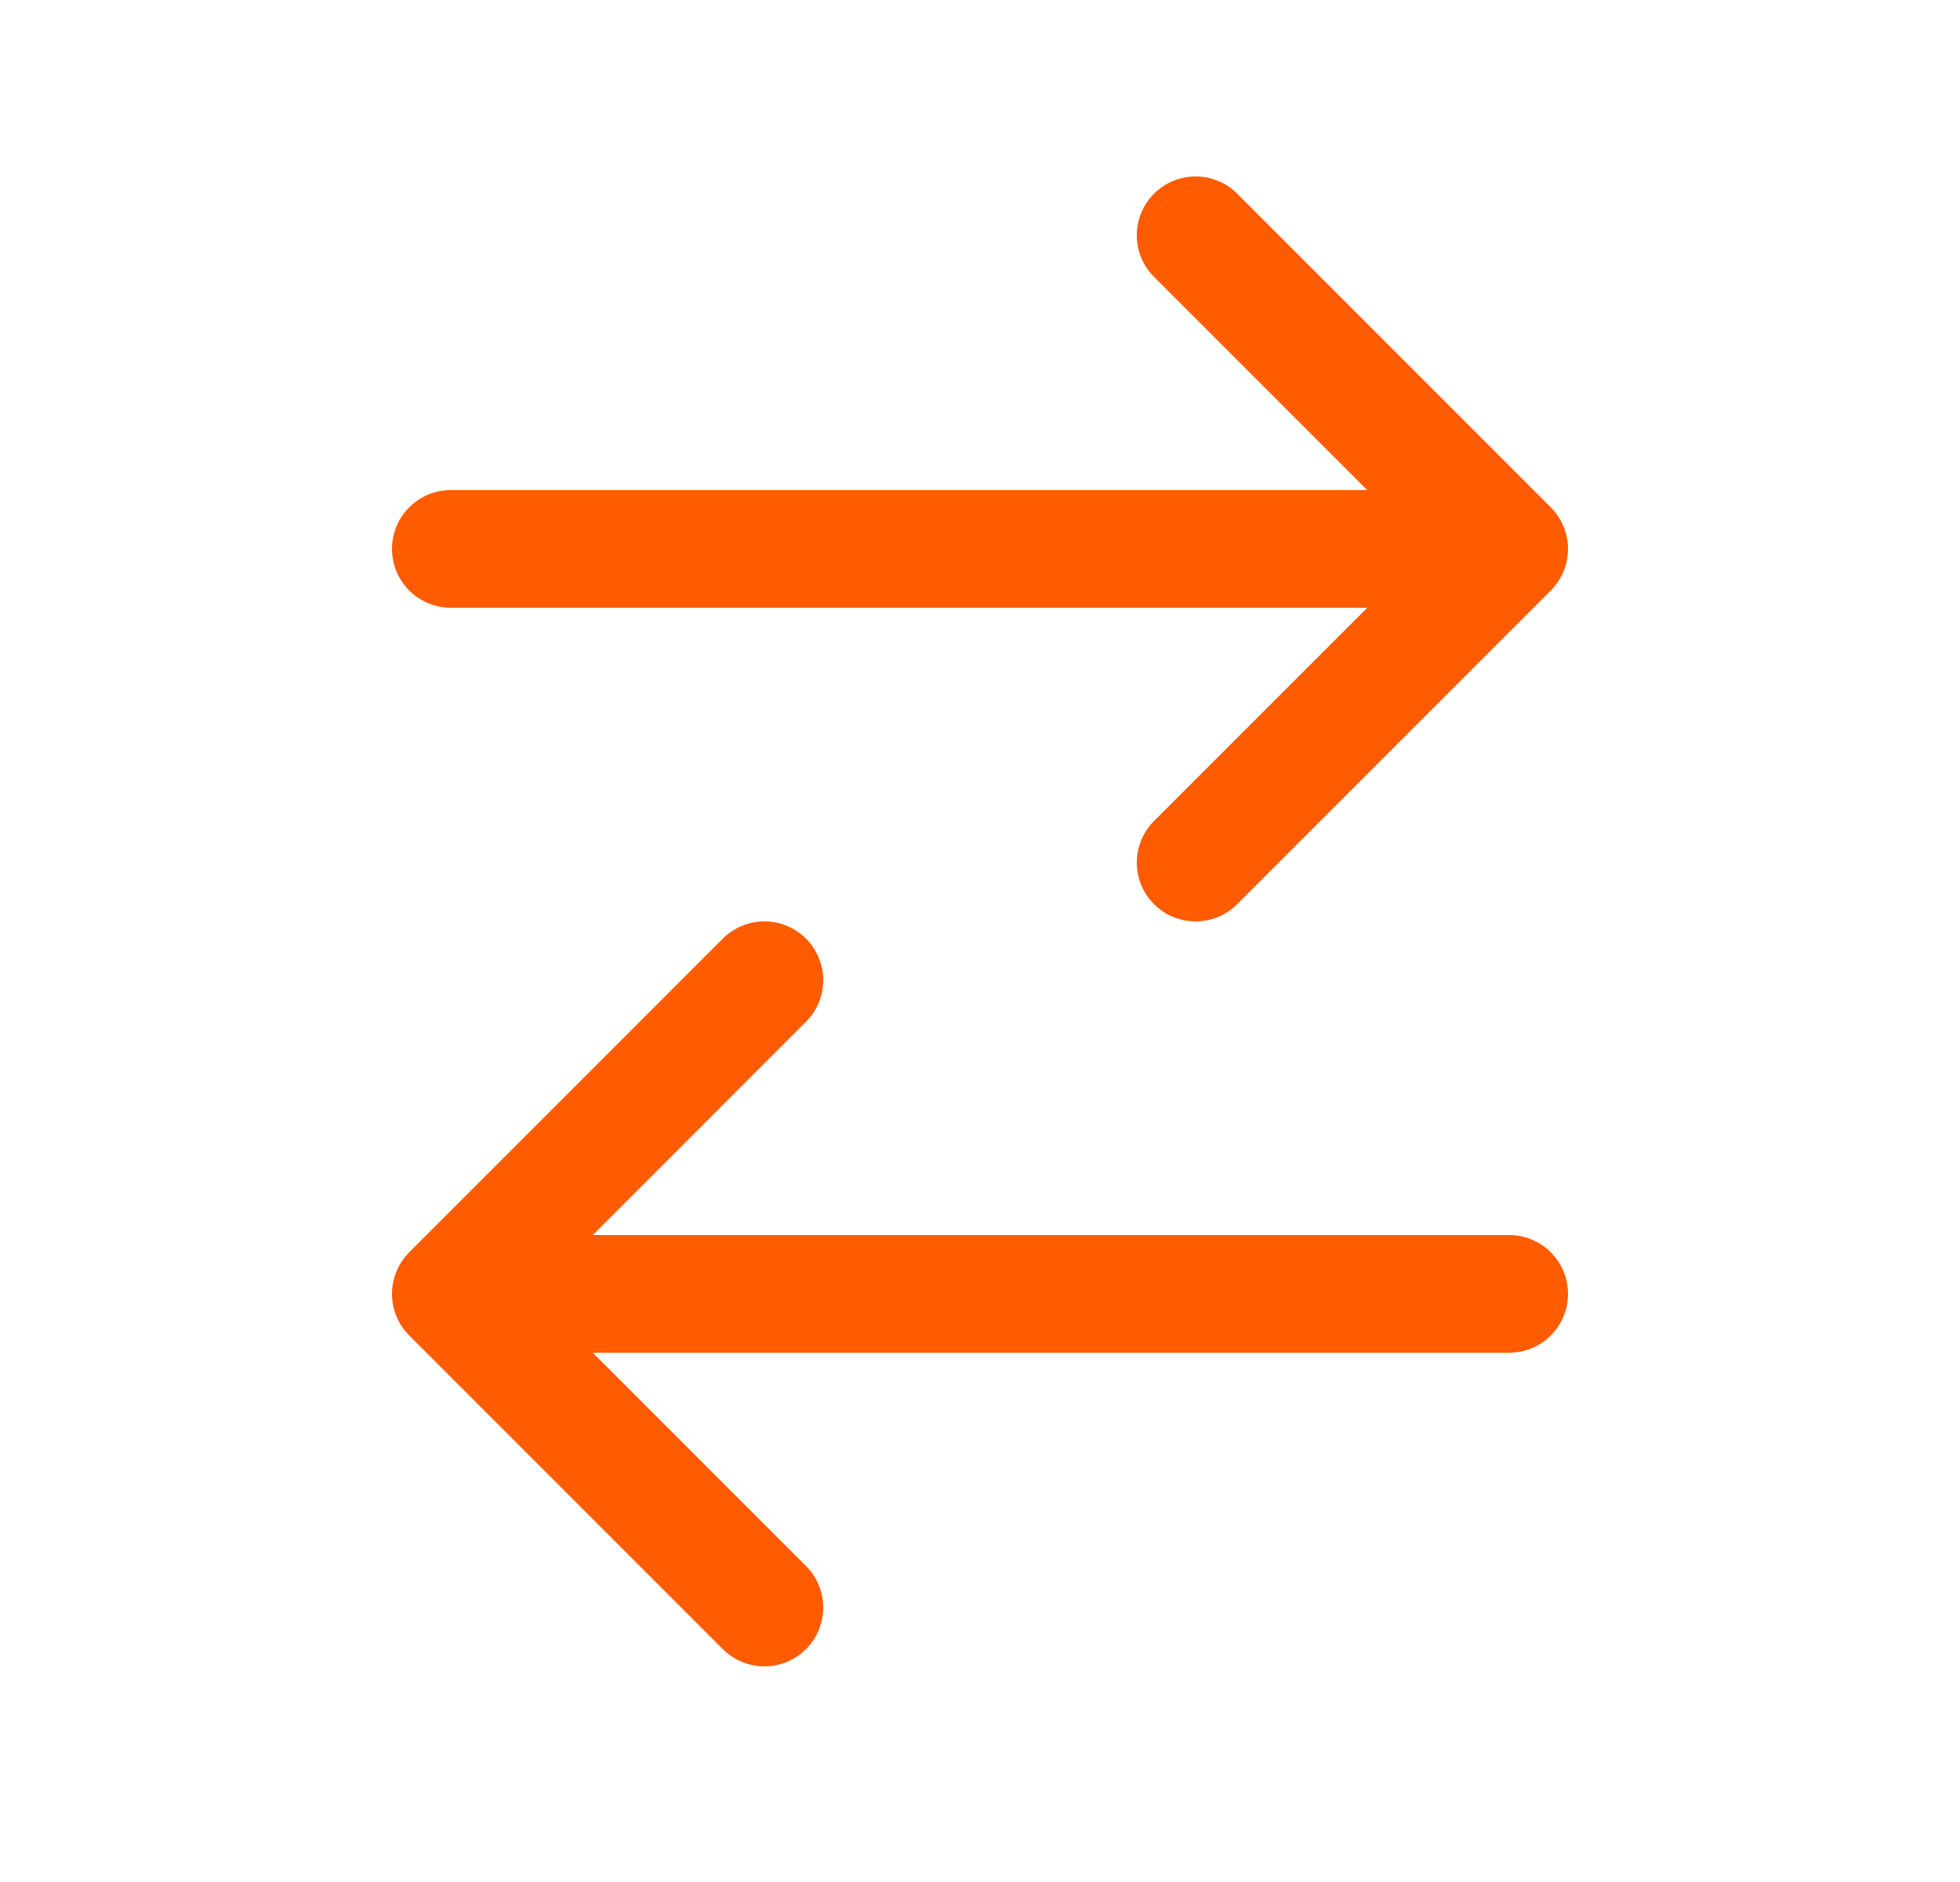 <svg width="25" height="24" viewBox="0 0 25 24" fill="none" xmlns="http://www.w3.org/2000/svg">
<path d="M6.65 16.5L19.25 16.5" stroke="#FF5B00" stroke-width="1.5" stroke-linecap="round" stroke-linejoin="round"/>
<path d="M18.35 7L5.75 7" stroke="#FF5B00" stroke-width="1.5" stroke-linecap="round" stroke-linejoin="round"/>
<path d="M9.75 20.5L5.75 16.5L9.75 12.5" stroke="#FF5B00" stroke-width="1.5" stroke-linecap="round" stroke-linejoin="round"/>
<path d="M15.25 3L19.25 7L15.25 11" stroke="#FF5B00" stroke-width="1.5" stroke-linecap="round" stroke-linejoin="round"/>
</svg>
